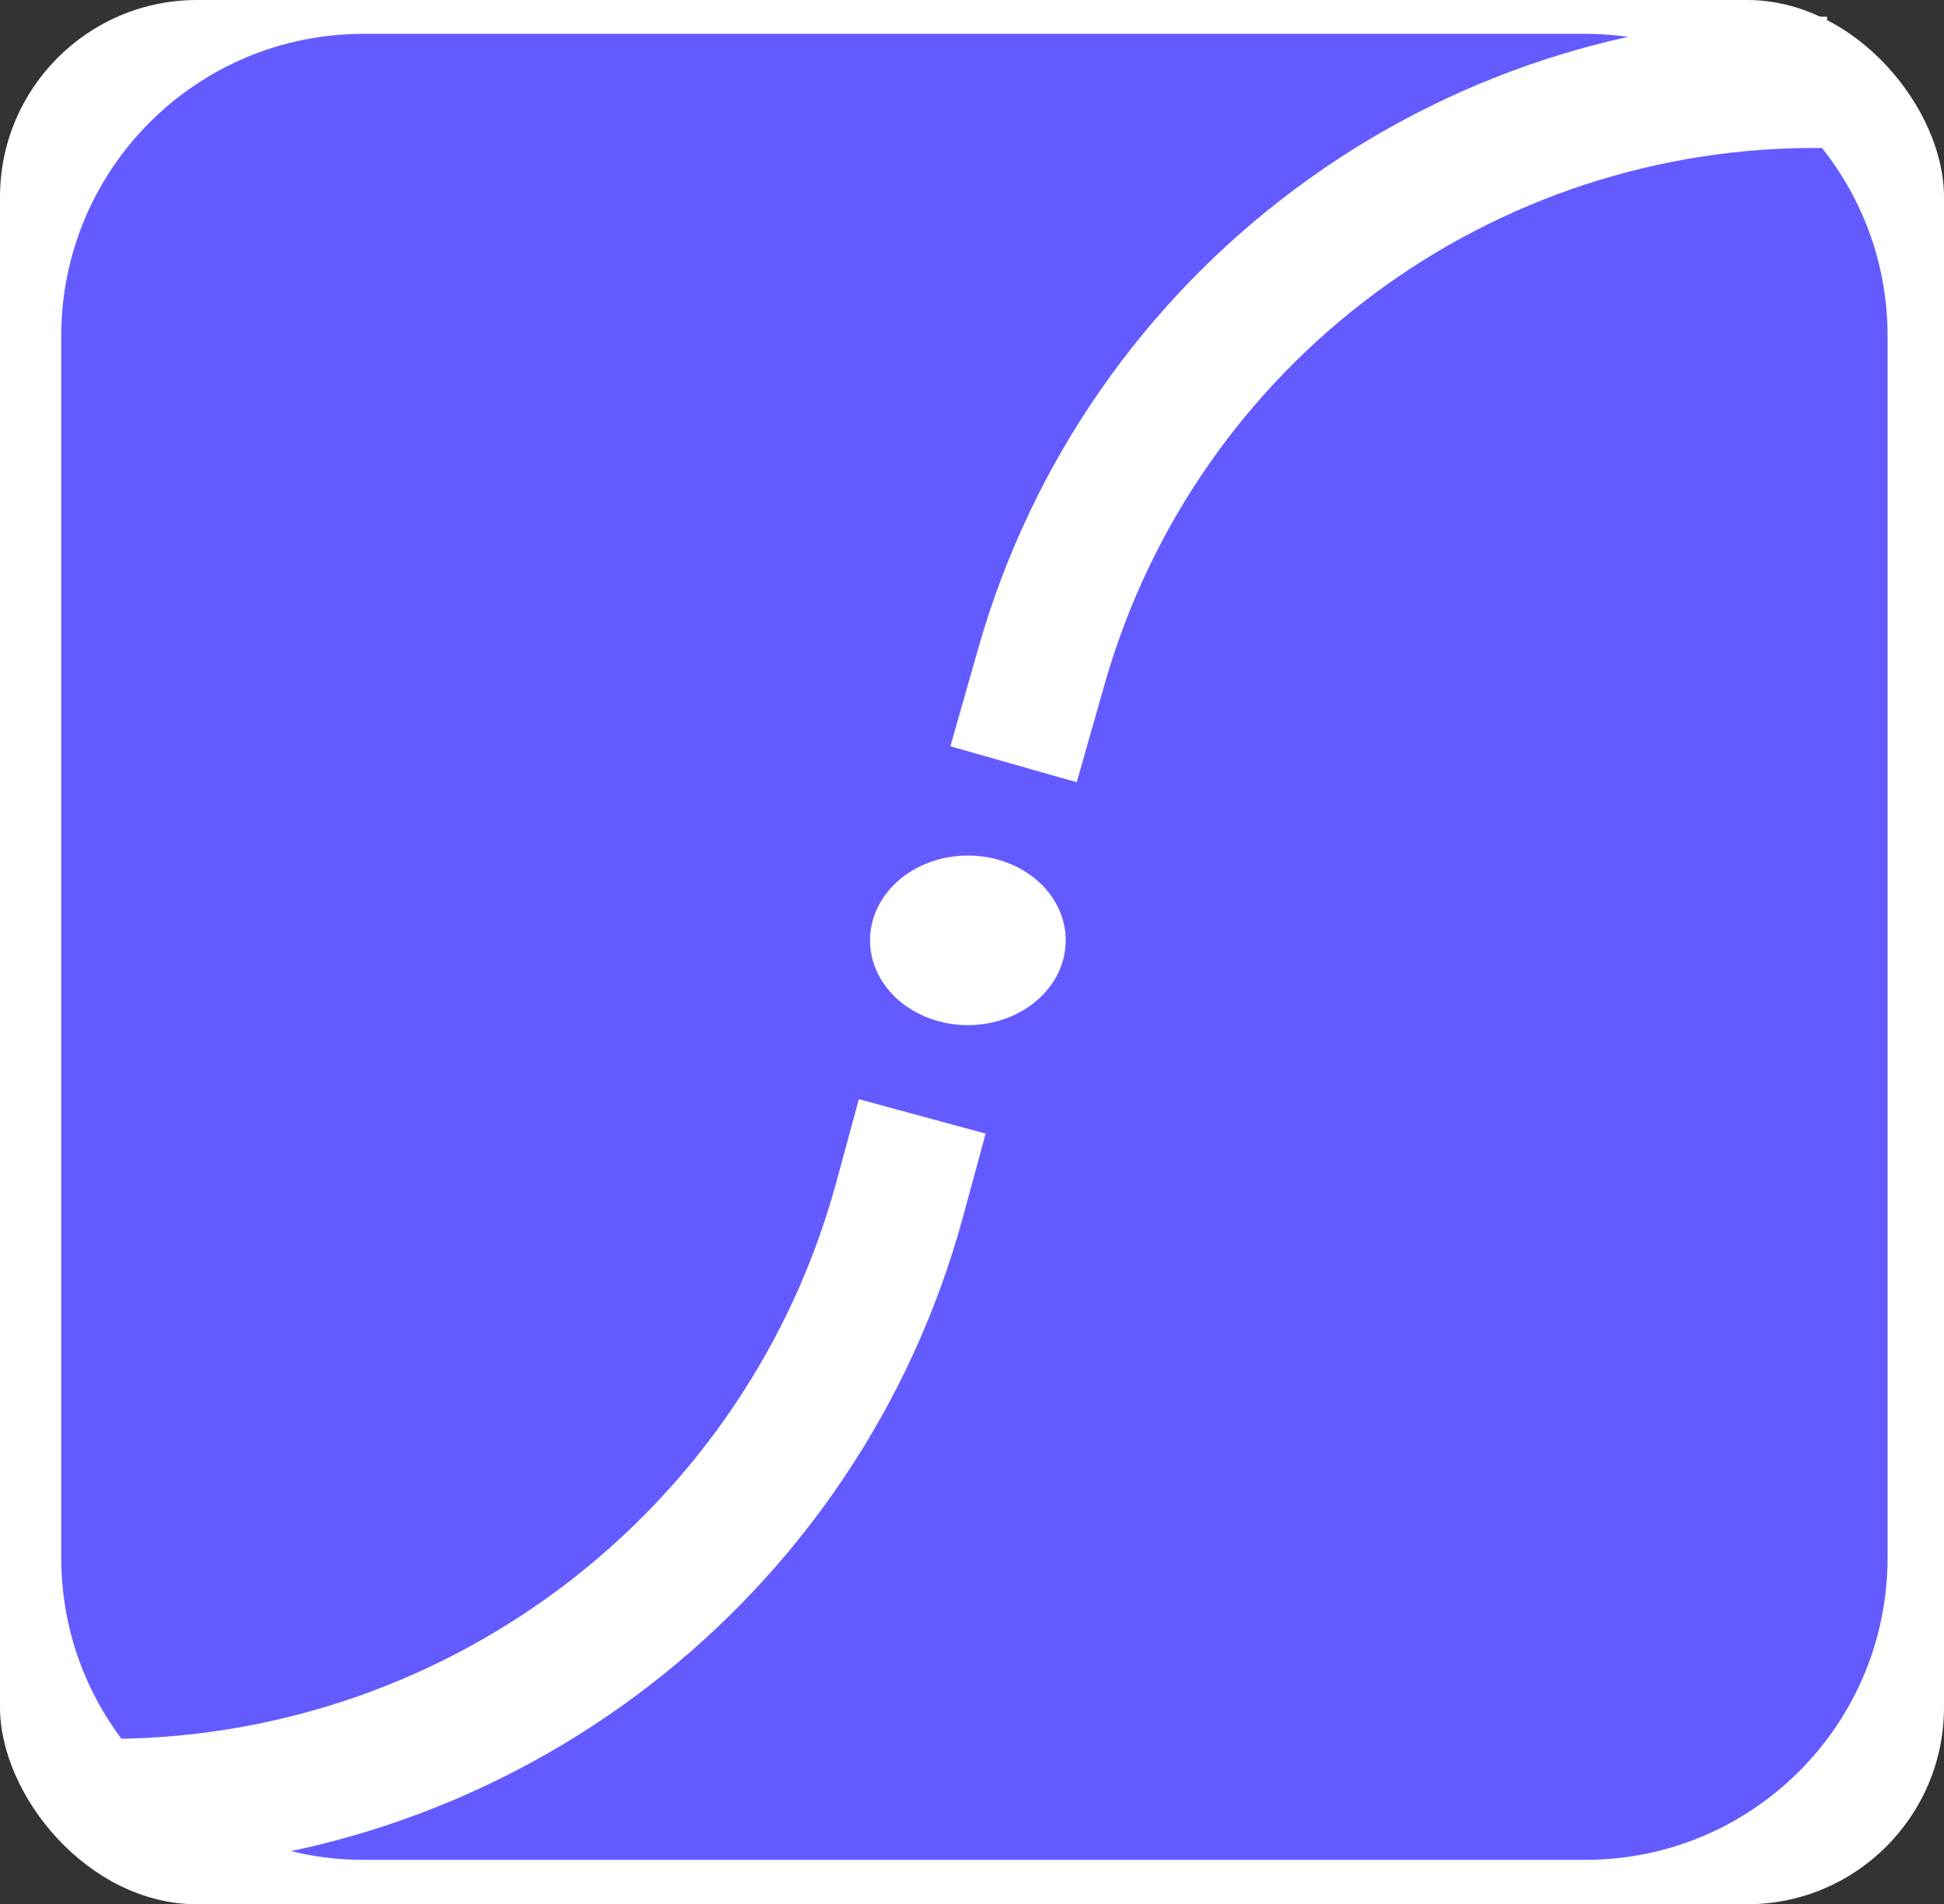 <svg width="148" height="145" viewBox="0 0 148 145" fill="none" xmlns="http://www.w3.org/2000/svg">
<rect x="0" y="0" width="148" height="145" fill="#333333" stroke="none"/>
<rect width="148" height="145" rx="15" fill="white"/>
<path d="M4.663 25.578C4.663 12.875 14.96 2.578 27.663 2.578H120.704C133.407 2.578 143.704 12.875 143.704 25.578V118.619C143.704 131.321 133.407 141.619 120.704 141.619H27.663C14.96 141.619 4.663 131.321 4.663 118.619V25.578Z" fill="#635BFF"/>
<path d="M77.163 58.194L79.289 50.727C86.865 24.109 111.358 5.883 139.031 6.271" stroke="white" stroke-width="10"/>
<path d="M70.211 85.009L68.508 91.285C61.184 118.271 36.825 137.107 8.864 137.405" stroke="white" stroke-width="10"/>
<path d="M81.135 71.602C81.135 75.167 77.801 78.057 73.687 78.057C69.573 78.057 66.238 75.167 66.238 71.602C66.238 68.036 69.573 65.146 73.687 65.146C77.801 65.146 81.135 68.036 81.135 71.602Z" fill="white"/>
</svg>
